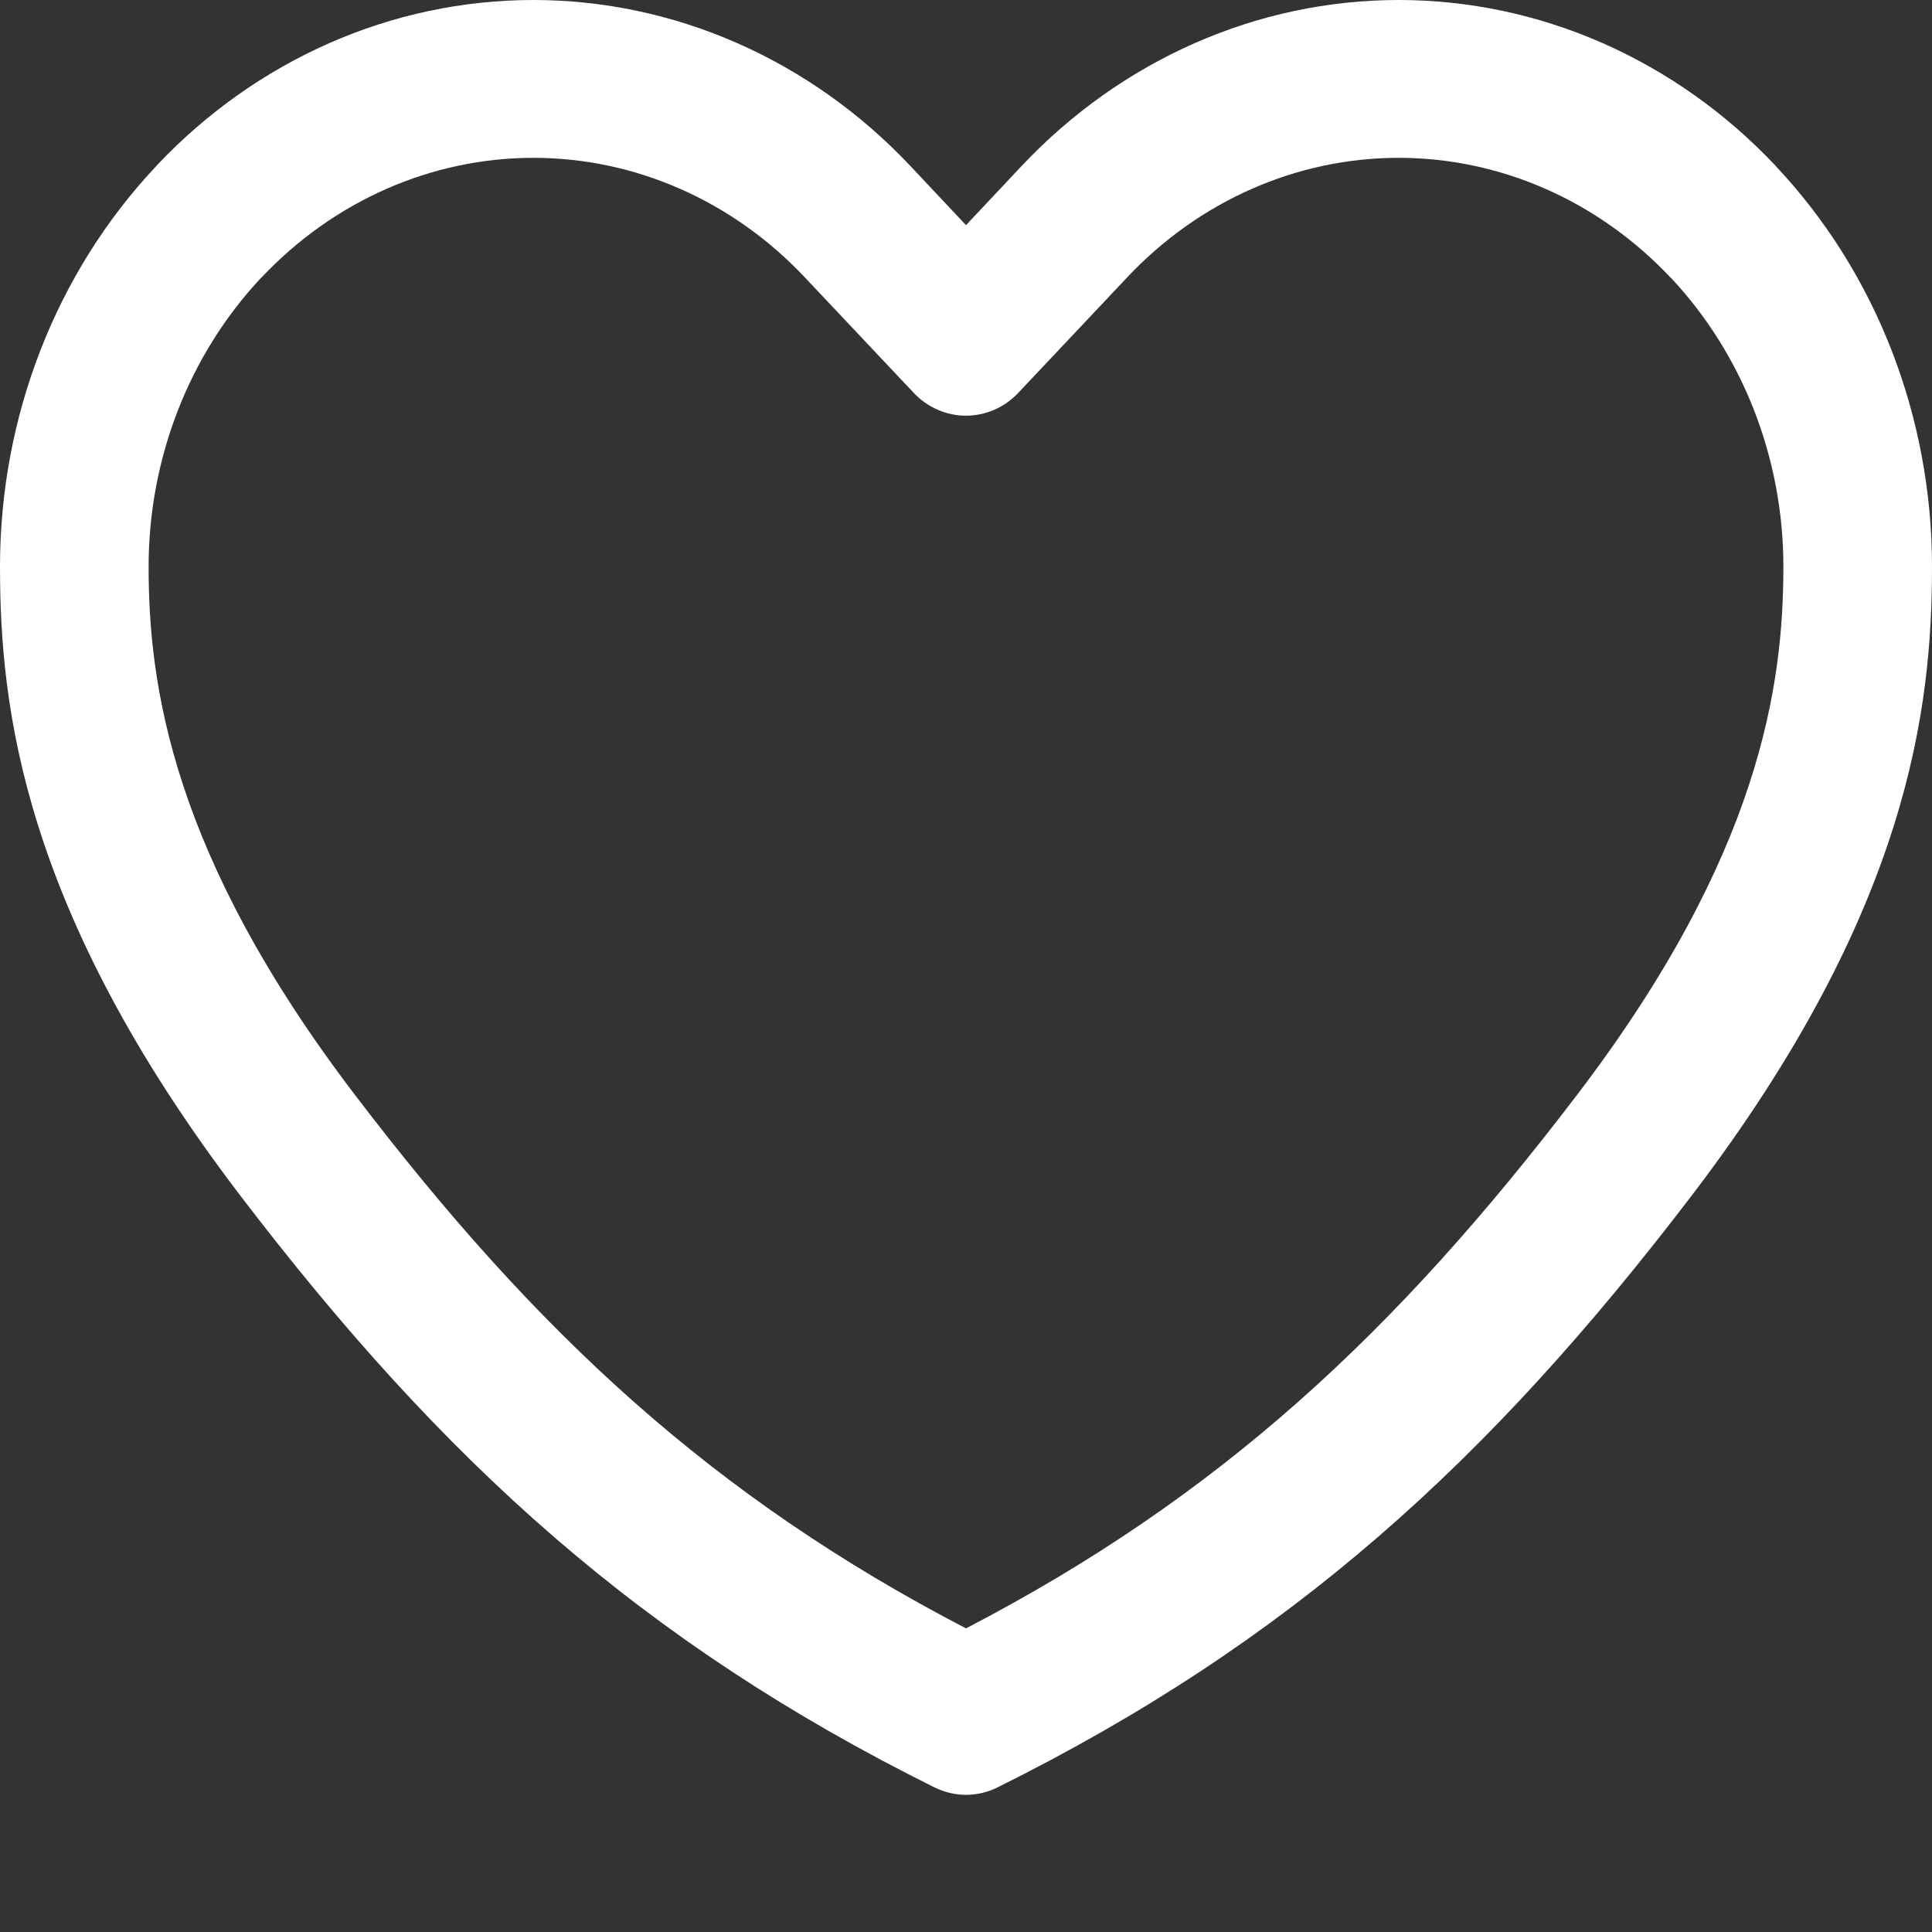 <svg width="13" height="13" viewBox="0 0 13 13" fill="none" xmlns="http://www.w3.org/2000/svg">
<rect x="0" y="0" width="13" height="13" fill="#333333" stroke="none"/>
<path fill-rule="evenodd" clip-rule="evenodd" d="M6.5 1.515L6.875 1.116C7.548 0.402 8.461 0 9.411 0C10.363 0 11.275 0.402 11.948 1.116C11.948 1.117 11.949 1.118 11.949 1.118C12.622 1.832 13 2.802 13 3.813C13 4.756 12.849 6.12 11.389 8.037C10.013 9.842 8.675 11.052 6.712 12.027C6.645 12.06 6.575 12.076 6.505 12.077H6.495C6.425 12.076 6.355 12.06 6.288 12.027C4.325 11.052 2.987 9.842 1.611 8.037C0.151 6.12 0 4.756 0 3.813C0 2.802 0.378 1.832 1.051 1.118C1.051 1.118 1.052 1.117 1.052 1.116C1.725 0.402 2.637 0 3.589 0C4.539 0 5.452 0.402 6.125 1.116L6.5 1.515V1.515ZM6.5 10.957C8.201 10.073 9.389 8.972 10.611 7.368C11.845 5.75 12 4.609 12 3.813C12 3.084 11.727 2.385 11.243 1.869C11.242 1.869 11.241 1.868 11.241 1.868C10.755 1.352 10.097 1.062 9.411 1.062C8.725 1.062 8.068 1.352 7.583 1.868C7.351 2.114 7.107 2.373 6.854 2.641C6.757 2.745 6.628 2.797 6.5 2.797C6.372 2.797 6.243 2.745 6.146 2.641C5.893 2.373 5.649 2.114 5.417 1.868C4.932 1.352 4.275 1.062 3.589 1.062C2.903 1.062 2.245 1.352 1.759 1.868C1.759 1.868 1.758 1.869 1.757 1.869C1.273 2.385 1 3.084 1 3.813C1 4.609 1.155 5.75 2.389 7.368C3.611 8.972 4.799 10.073 6.5 10.957Z" fill="white"/>
</svg>